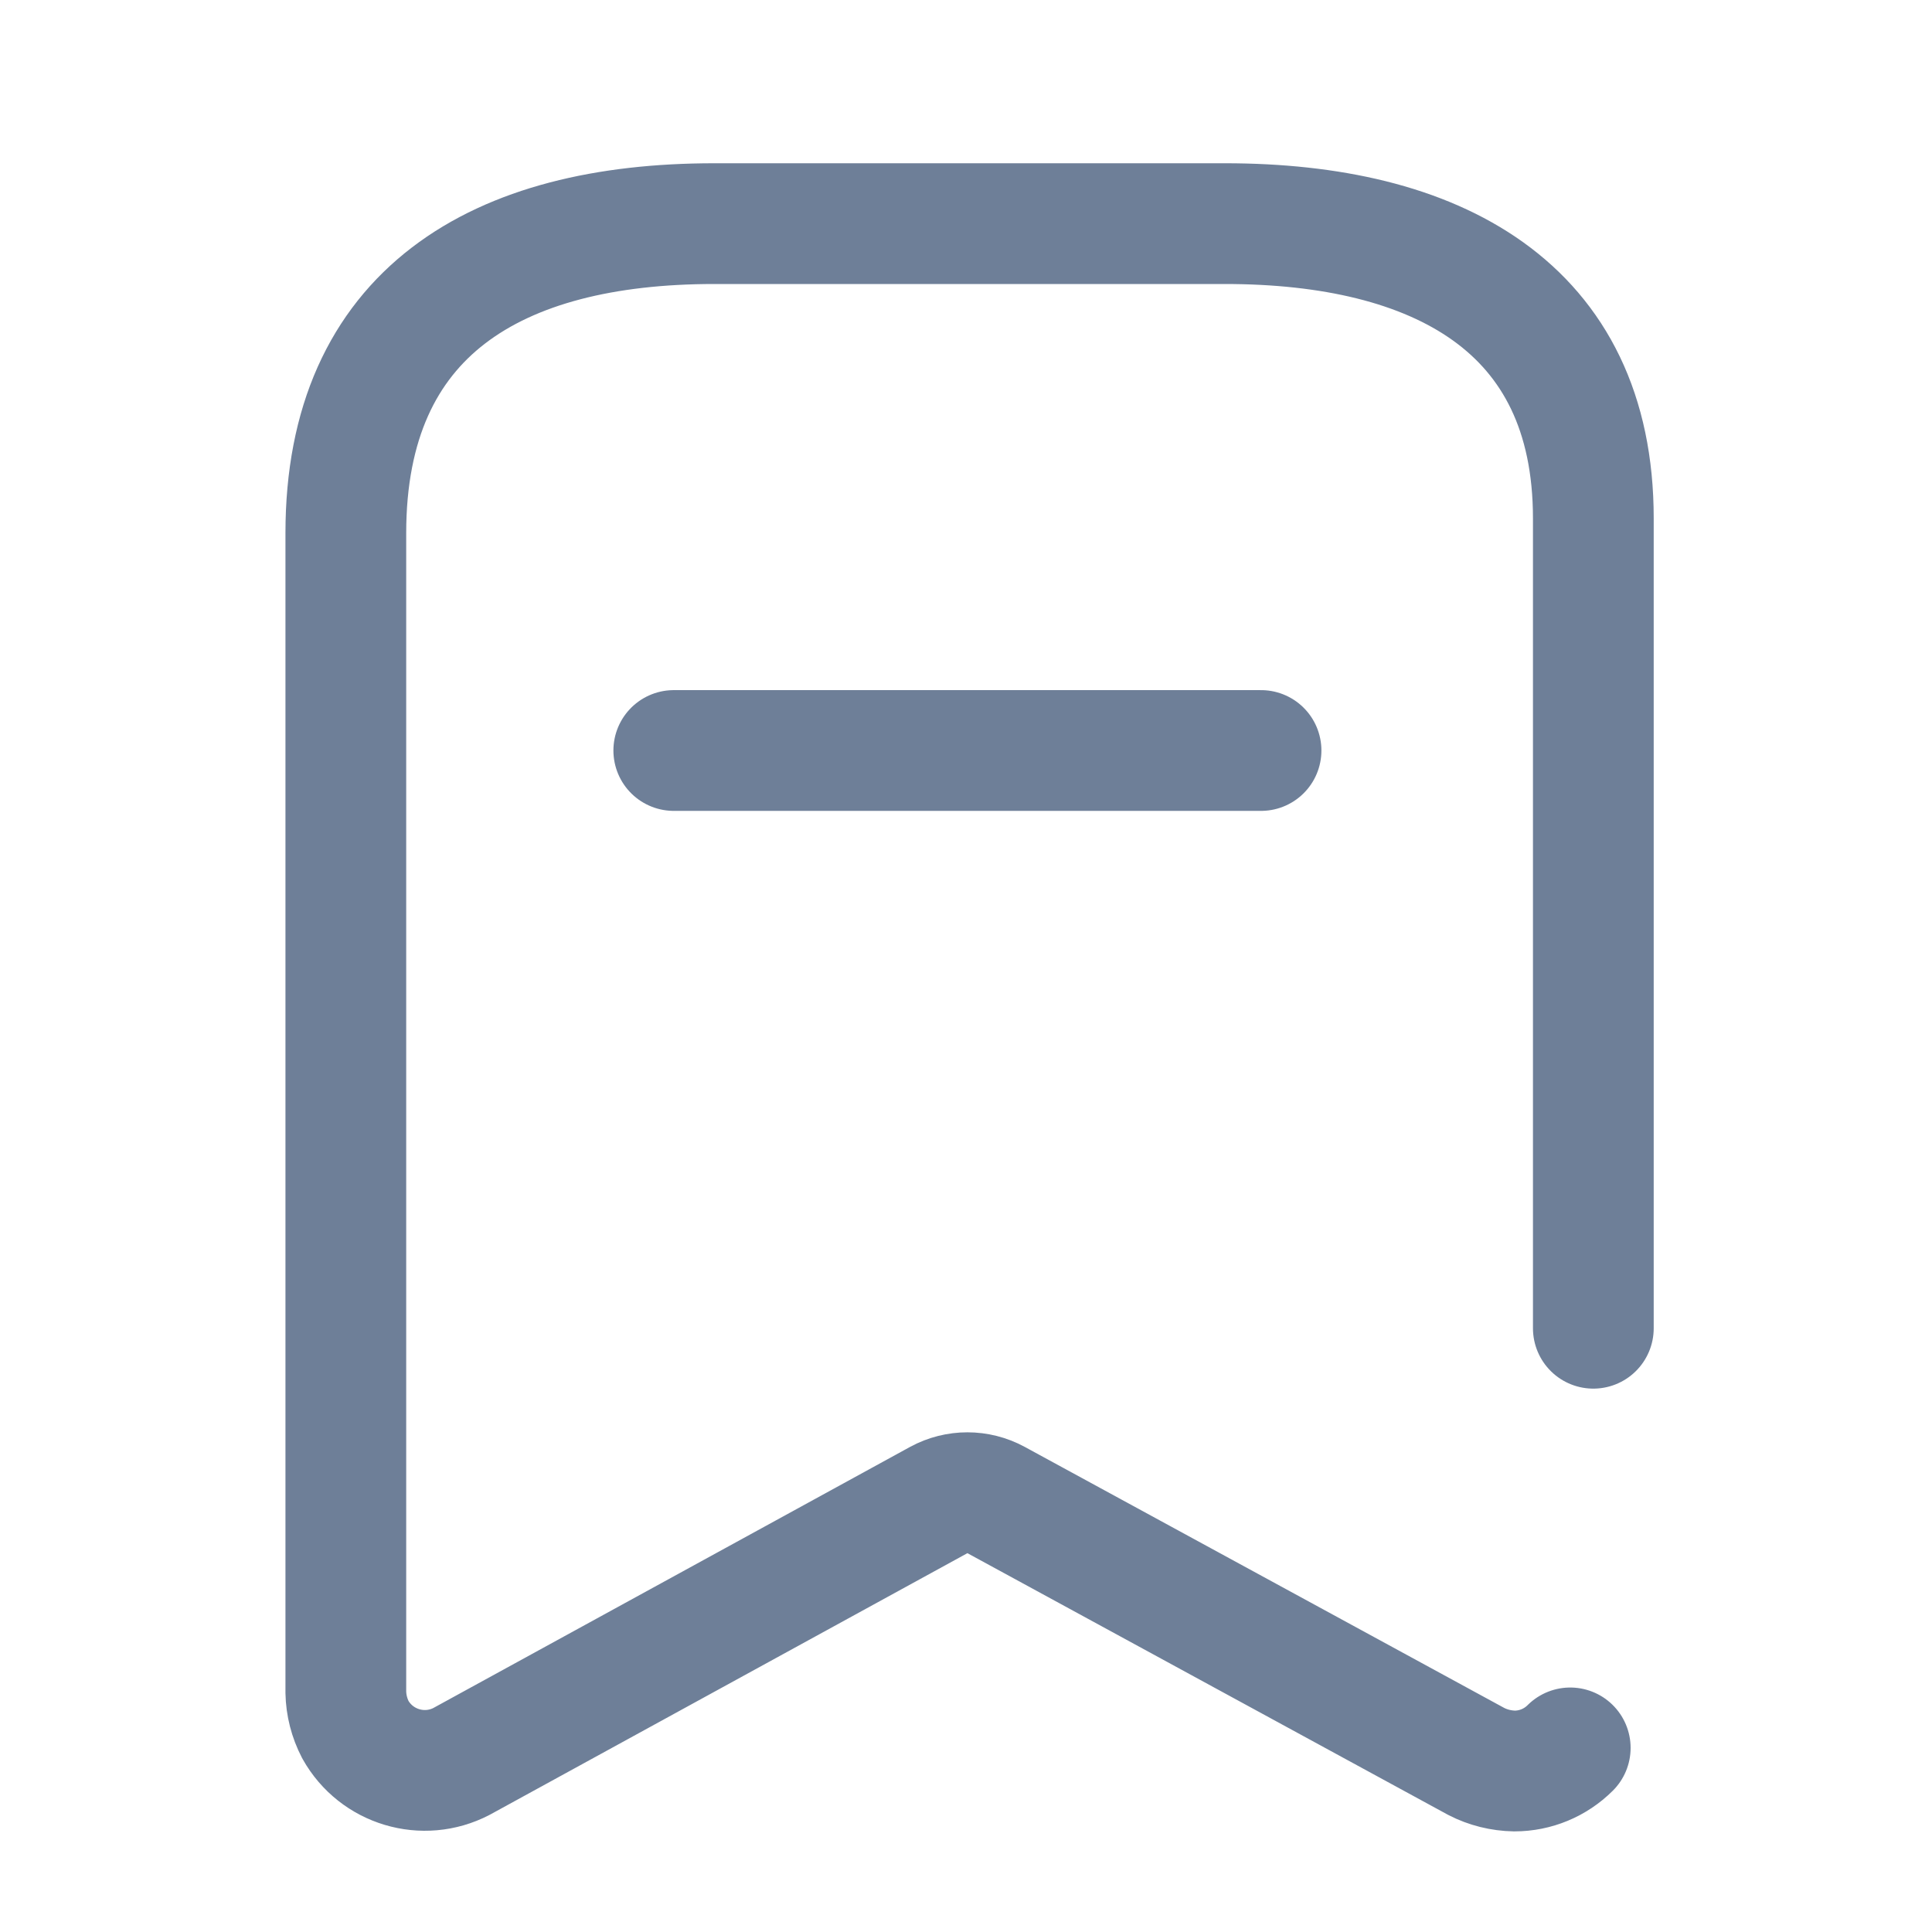 <svg width="24" height="24" viewBox="0 0 24 24" fill="none" xmlns="http://www.w3.org/2000/svg">
<path d="M19.506 21.713C19.322 21.897 19.073 22 18.814 22C18.648 21.997 18.485 21.957 18.338 21.881L12.37 18.632C12.15 18.513 11.885 18.513 11.665 18.632L5.733 21.881C5.26 22.127 4.676 21.953 4.415 21.487C4.34 21.343 4.299 21.183 4.296 21.021V6.622C4.296 3.876 6.173 2.778 8.873 2.778H15.216C17.834 2.778 19.793 3.803 19.793 6.439V16.5" stroke="#6E7F98" stroke-width="1.5" stroke-linecap="round" stroke-linejoin="round"/>
<path d="M8.37 9.323H15.665" stroke="#6E7F98" stroke-width="1.5" stroke-linecap="round" stroke-linejoin="round"/>
</svg>
